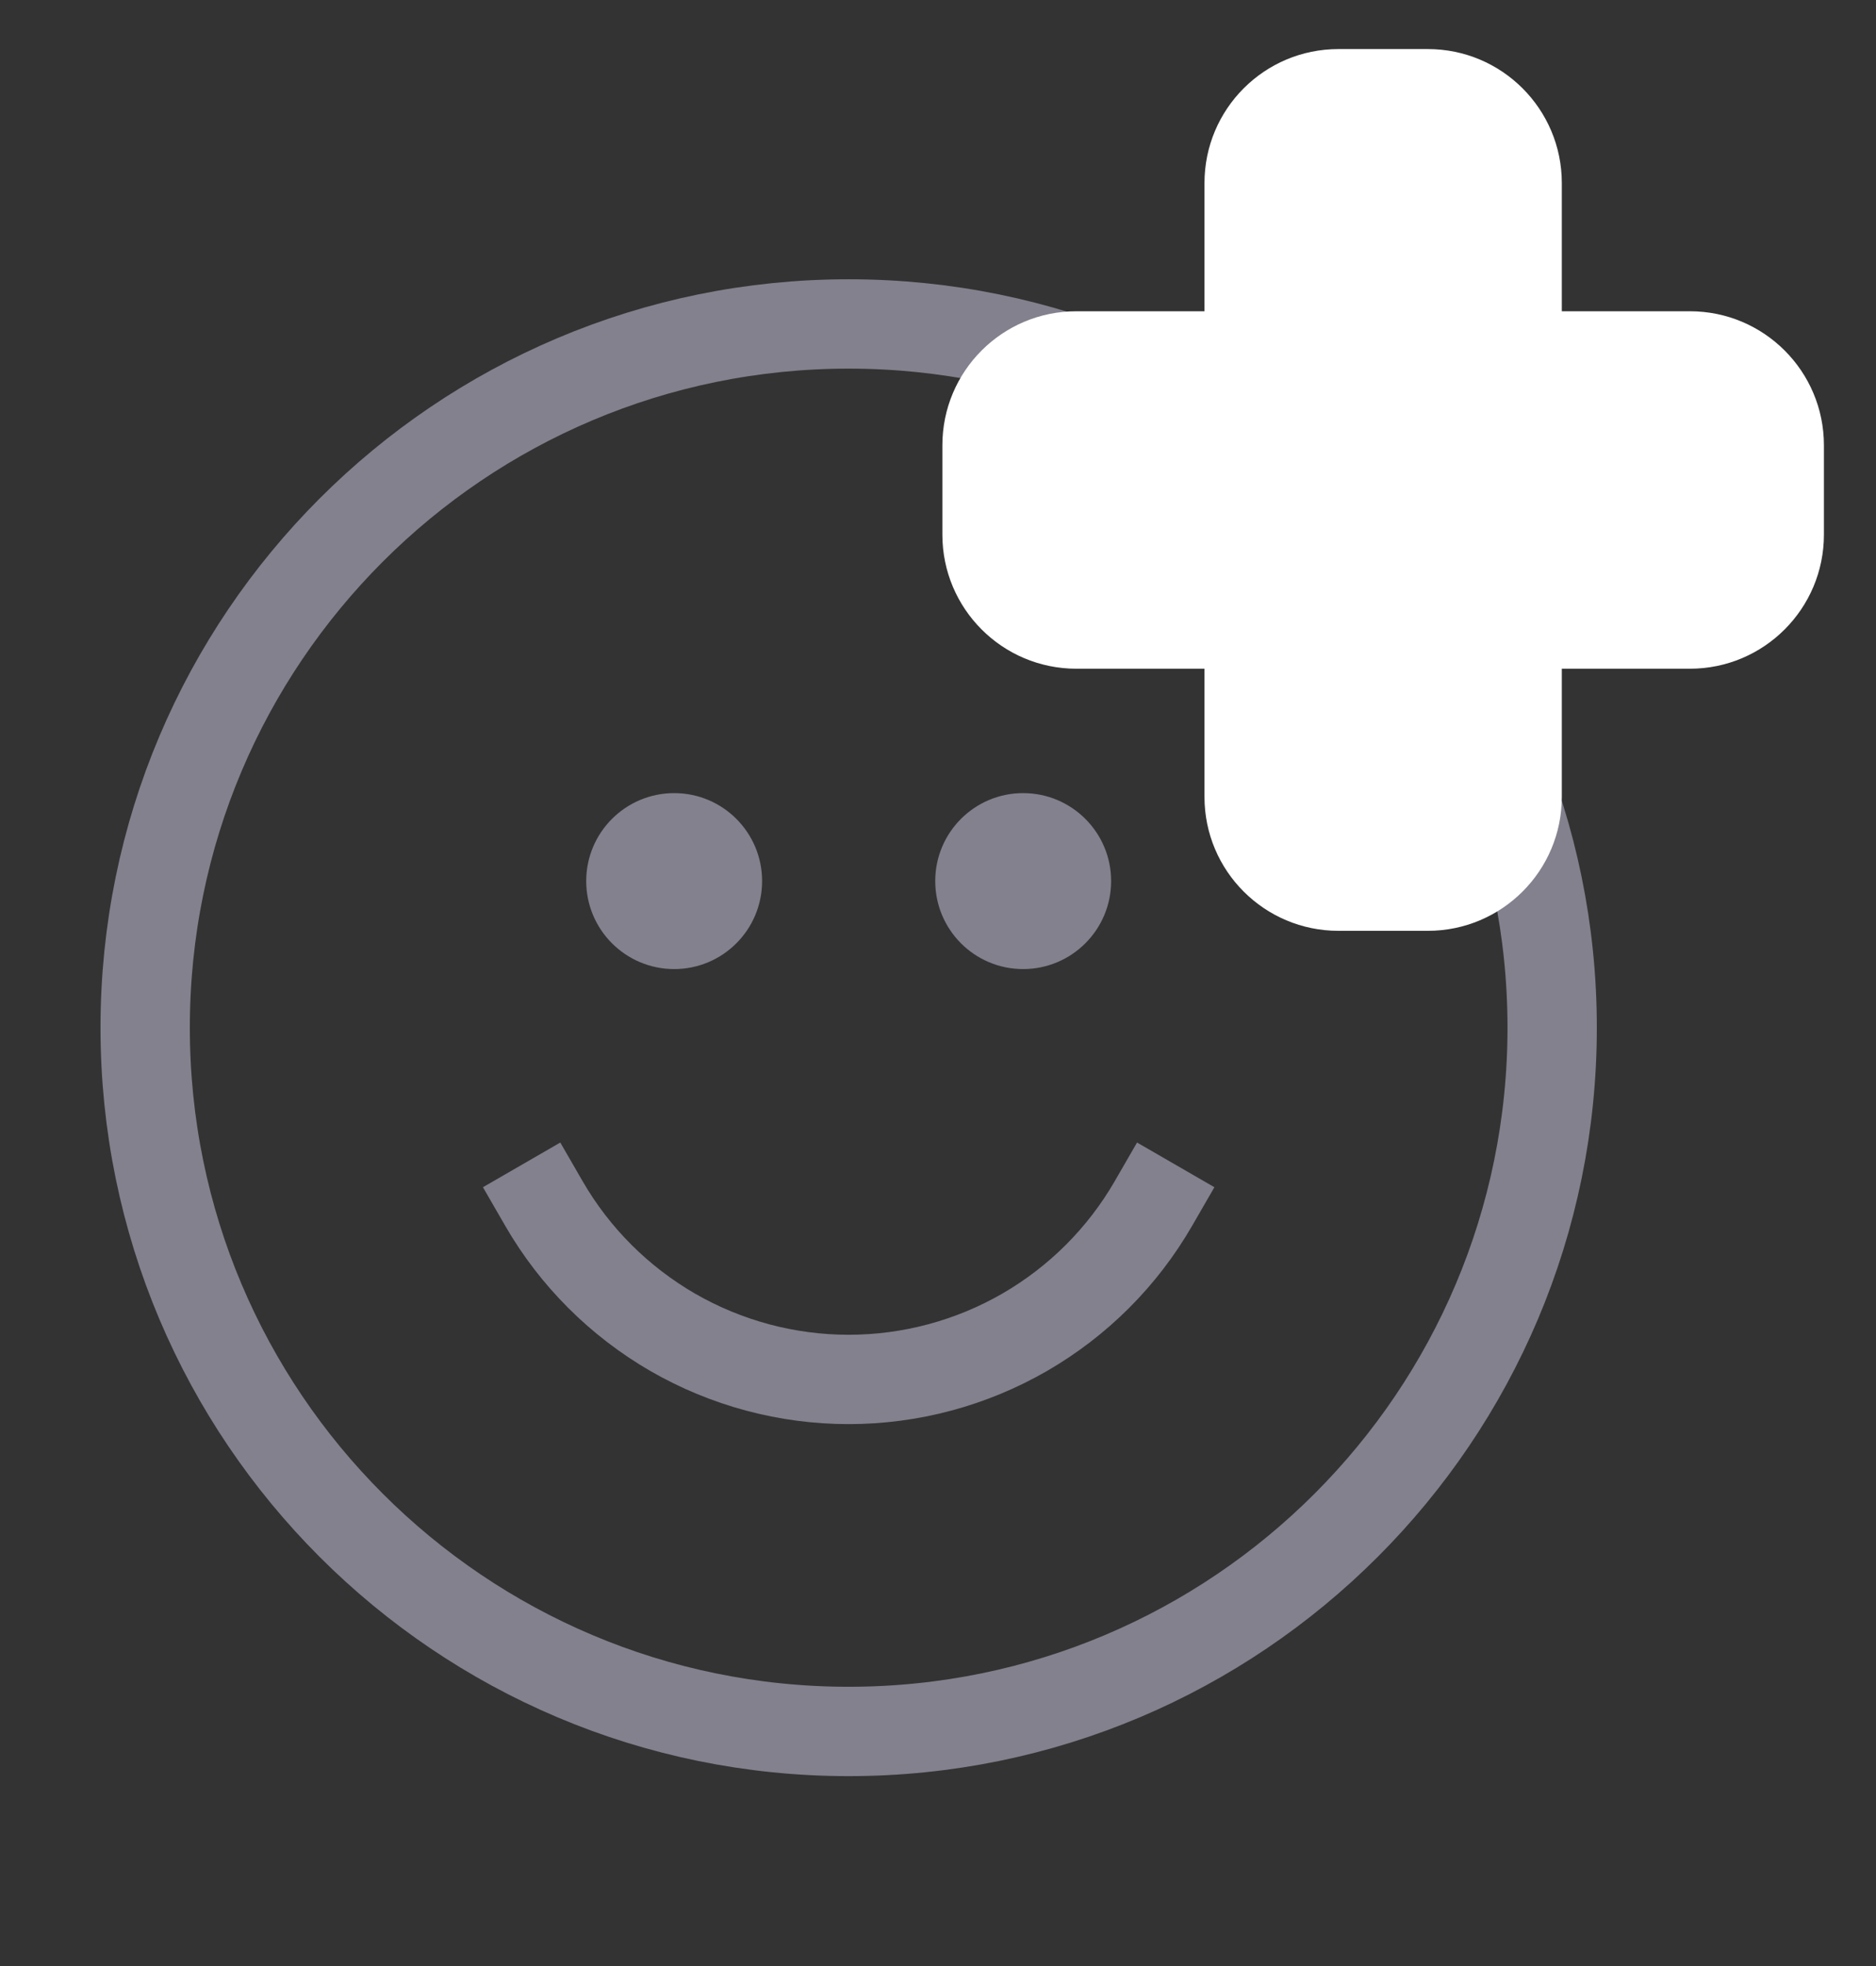 <svg width="21" height="22" viewBox="0 0 21 22" fill="none" xmlns="http://www.w3.org/2000/svg">
<rect x="0" y="0" width="21" height="22" fill="#333333" stroke="none"/>
<path d="M9.5 19.375C13.849 19.375 17.375 15.849 17.375 11.5C17.375 7.151 13.849 3.625 9.5 3.625C5.151 3.625 1.625 7.151 1.625 11.5C1.625 15.849 5.151 19.375 9.5 19.375Z" stroke="#82818D" stroke-linecap="round" stroke-linejoin="round"/>
<path d="M12.911 13.468C12.565 14.067 12.068 14.563 11.469 14.909C10.87 15.254 10.191 15.436 9.5 15.436C8.809 15.436 8.13 15.254 7.531 14.909C6.933 14.563 6.435 14.067 6.089 13.468" stroke="#82818D" stroke-linecap="square" stroke-linejoin="round"/>
<path d="M7.547 10.844C8.091 10.844 8.531 10.403 8.531 9.859C8.531 9.316 8.091 8.875 7.547 8.875C7.003 8.875 6.562 9.316 6.562 9.859C6.562 10.403 7.003 10.844 7.547 10.844Z" fill="#82818D"/>
<path d="M11.453 10.844C11.997 10.844 12.438 10.403 12.438 9.859C12.438 9.316 11.997 8.875 11.453 8.875C10.909 8.875 10.469 9.316 10.469 9.859C10.469 10.403 10.909 10.844 11.453 10.844Z" fill="#82818D"/>
<mask id="path-5-outside-1_18_4393" maskUnits="userSpaceOnUse" x="10.049" y="0.049" width="11" height="11" fill="black">
<rect fill="white" x="10.049" y="0.049" width="11" height="11"/>
<path fill-rule="evenodd" clip-rule="evenodd" d="M15.983 4.983V2.049H14.983V4.983H12.049V5.983H14.983V8.917H15.983V5.983H18.917V4.983H15.983Z"/>
</mask>
<path fill-rule="evenodd" clip-rule="evenodd" d="M15.983 4.983V2.049H14.983V4.983H12.049V5.983H14.983V8.917H15.983V5.983H18.917V4.983H15.983Z" fill="#82818D"/>
<path d="M15.983 2.049H17.483C17.483 1.22 16.811 0.549 15.983 0.549V2.049ZM15.983 4.983H14.483C14.483 5.811 15.154 6.483 15.983 6.483V4.983ZM14.983 2.049V0.549C14.154 0.549 13.483 1.22 13.483 2.049L14.983 2.049ZM14.983 4.983V6.483C15.811 6.483 16.483 5.811 16.483 4.983H14.983ZM12.049 4.983V3.483C11.22 3.483 10.549 4.154 10.549 4.983H12.049ZM12.049 5.983H10.549C10.549 6.811 11.22 7.483 12.049 7.483V5.983ZM14.983 5.983H16.483C16.483 5.154 15.811 4.483 14.983 4.483V5.983ZM14.983 8.917H13.483C13.483 9.745 14.154 10.416 14.983 10.416V8.917ZM15.983 8.917V10.416C16.811 10.416 17.483 9.745 17.483 8.917H15.983ZM15.983 5.983V4.483C15.154 4.483 14.483 5.154 14.483 5.983H15.983ZM18.917 5.983V7.483C19.745 7.483 20.417 6.811 20.417 5.983H18.917ZM18.917 4.983H20.417C20.417 4.154 19.745 3.483 18.917 3.483V4.983ZM14.483 2.049V4.983H17.483V2.049H14.483ZM14.983 3.549H15.983V0.549H14.983V3.549ZM16.483 4.983V2.049H13.483V4.983H16.483ZM12.049 6.483H14.983V3.483H12.049V6.483ZM13.549 5.983V4.983H10.549V5.983H13.549ZM14.983 4.483H12.049V7.483H14.983V4.483ZM16.483 8.917V5.983H13.483V8.917H16.483ZM15.983 7.417H14.983V10.416H15.983V7.417ZM14.483 5.983V8.917H17.483V5.983H14.483ZM18.917 4.483H15.983V7.483H18.917V4.483ZM17.417 4.983V5.983H20.417V4.983H17.417ZM15.983 6.483H18.917V3.483H15.983V6.483Z" fill="white" mask="url(#path-5-outside-1_18_4393)"/>
</svg>
